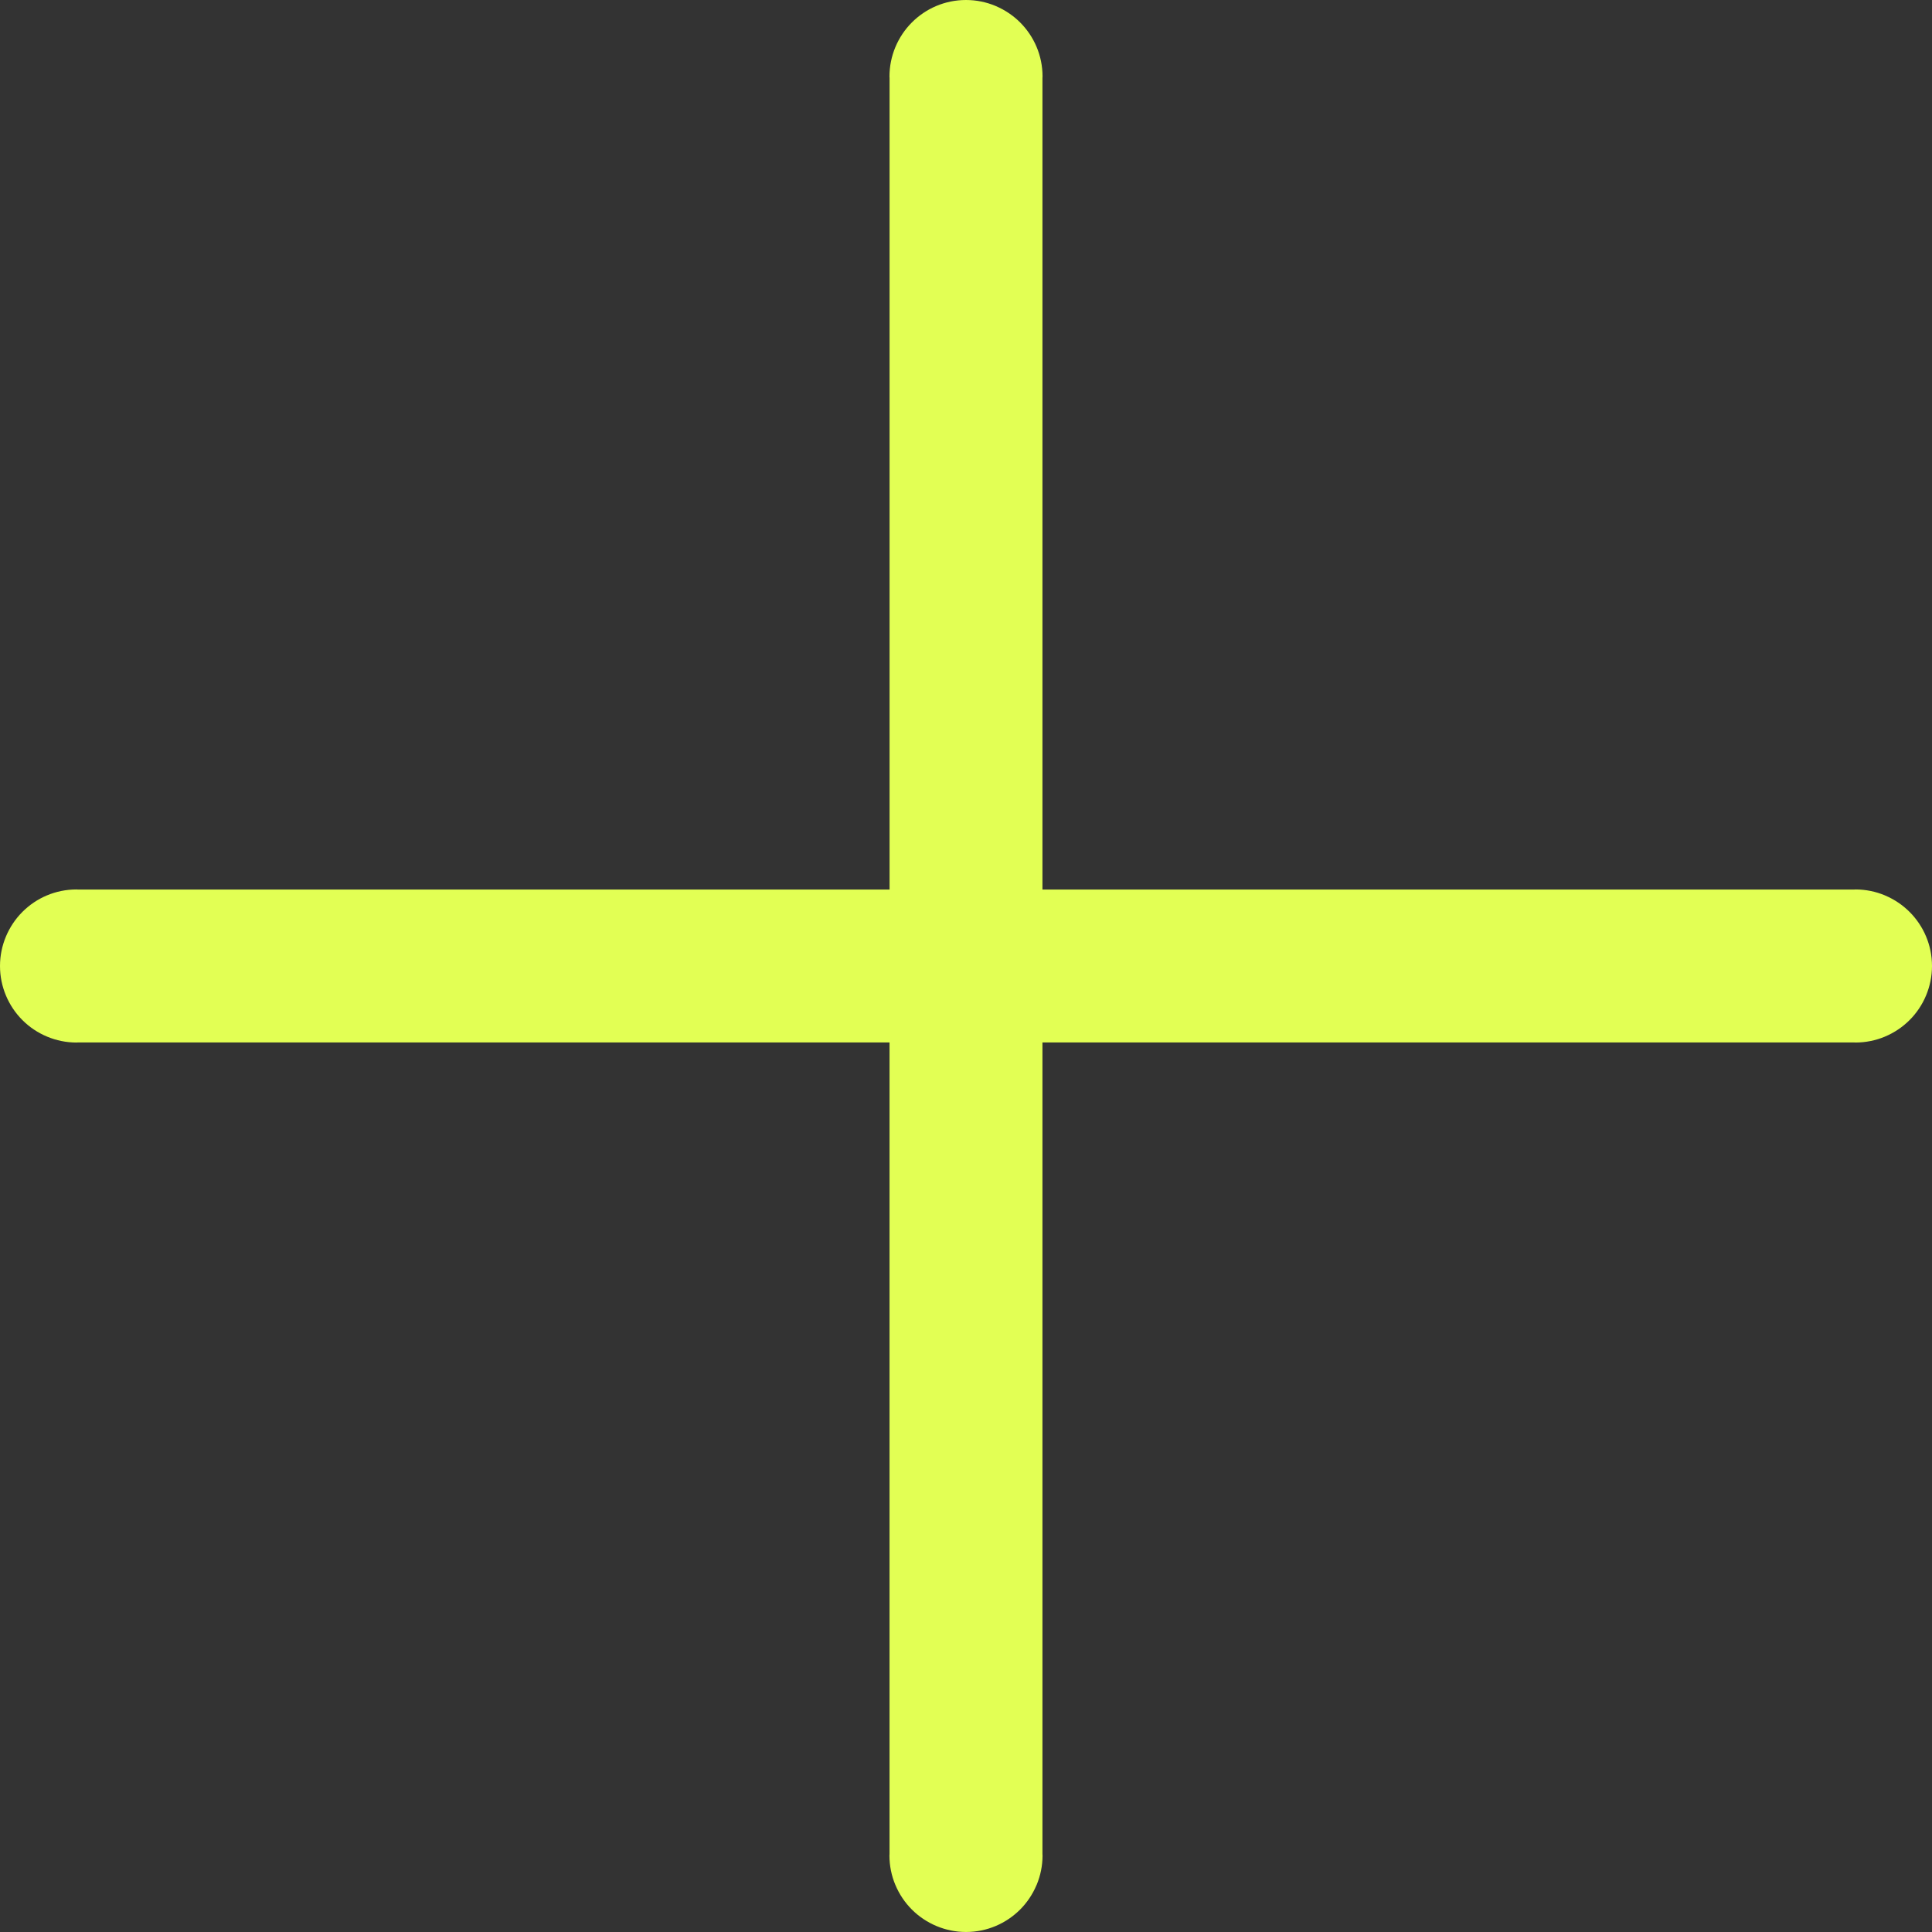 <?xml version="1.0" encoding="utf-8"?><svg version="1.1" id="Layer_1" xmlns="http://www.w3.org/2000/svg" xmlns:xlink="http://www.w3.org/1999/xlink" x="0px" y="0px" width="122.881px" height="122.88px" viewBox="0 0 122.881 122.88" enable-background="new 0 0 122.881 122.88" xml:space="preserve"><rect x="0" y="0" width="122.881" height="122.88" fill="#333333" stroke="none"/><g fill="#e2ff54"><path d="M56.573,4.868c0-0.655,0.132-1.283,0.37-1.859c0.249-0.6,0.61-1.137,1.056-1.583C58.879,0.545,60.097,0,61.44,0 c0.658,0,1.287,0.132,1.863,0.371c0.012,0.005,0.023,0.011,0.037,0.017c0.584,0.248,1.107,0.603,1.543,1.039 c0.881,0.88,1.426,2.098,1.426,3.442c0,0.03-0.002,0.06-0.006,0.089v51.62l51.619,0c0.029-0.003,0.061-0.006,0.09-0.006 c0.656,0,1.285,0.132,1.861,0.371c0.014,0.005,0.025,0.011,0.037,0.017c0.584,0.248,1.107,0.603,1.543,1.039 c0.881,0.88,1.428,2.098,1.428,3.441c0,0.654-0.133,1.283-0.371,1.859c-0.248,0.6-0.609,1.137-1.057,1.583 c-0.445,0.445-0.98,0.806-1.58,1.055v0.001c-0.576,0.238-1.205,0.37-1.861,0.37c-0.029,0-0.061-0.002-0.09-0.006l-51.619,0.001 v51.619c0.004,0.029,0.006,0.06,0.006,0.09c0,0.656-0.133,1.286-0.371,1.861c-0.006,0.014-0.012,0.025-0.018,0.037 c-0.248,0.584-0.602,1.107-1.037,1.543c-0.883,0.882-2.1,1.427-3.443,1.427c-0.654,0-1.283-0.132-1.859-0.371 c-0.6-0.248-1.137-0.609-1.583-1.056c-0.445-0.444-0.806-0.98-1.055-1.58h-0.001c-0.239-0.575-0.371-1.205-0.371-1.861 c0-0.03,0.002-0.061,0.006-0.09V66.303H4.958c-0.029,0.004-0.059,0.006-0.09,0.006c-0.654,0-1.283-0.132-1.859-0.371 c-0.6-0.248-1.137-0.609-1.583-1.056c-0.445-0.445-0.806-0.98-1.055-1.58H0.371C0.132,62.726,0,62.097,0,61.44 c0-0.655,0.132-1.283,0.371-1.859c0.249-0.6,0.61-1.137,1.056-1.583c0.881-0.881,2.098-1.426,3.442-1.426 c0.031,0,0.061,0.002,0.09,0.006l51.62,0l0-51.62C56.575,4.928,56.573,4.898,56.573,4.868L56.573,4.868z"/></g></svg>